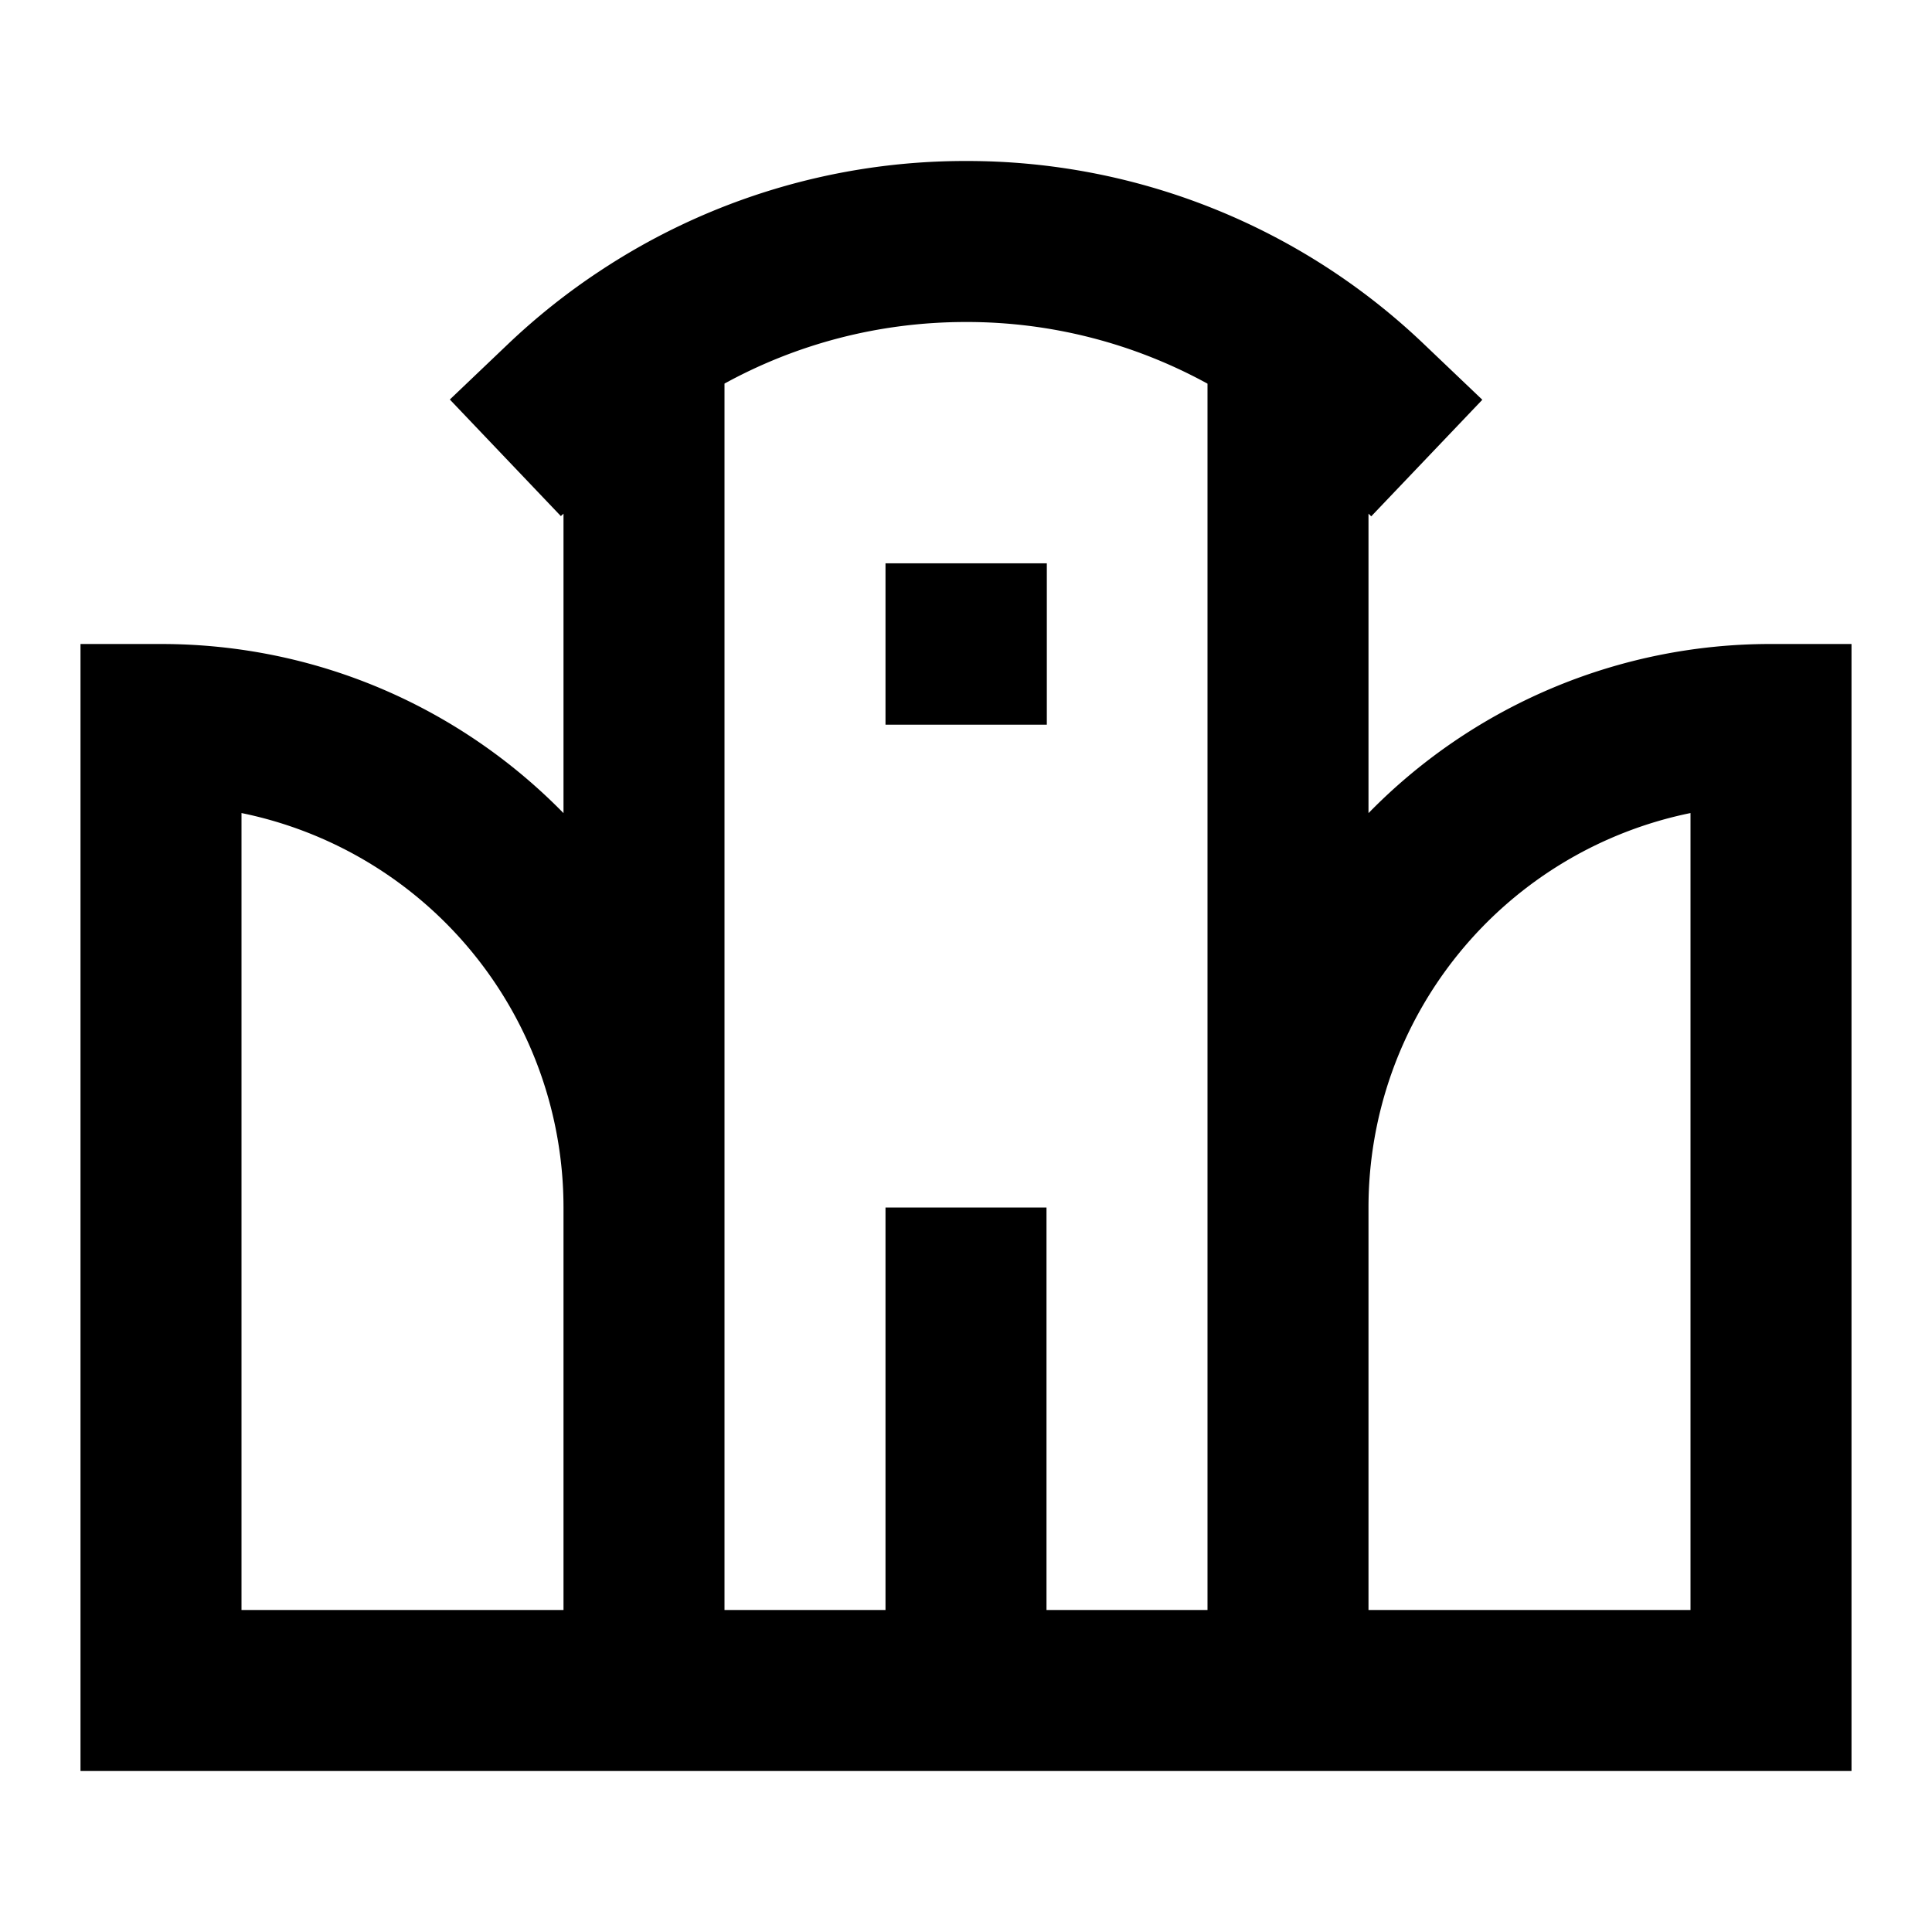 <svg xmlns="http://www.w3.org/2000/svg" width="1em" height="1em" viewBox="0 0 24 24"><path fill="currentColor" d="M9 4.765V20h2v-5h2v5h2V4.766A6.218 6.218 0 0 0 12 4c-1.089 0-2.11.277-3 .765m8 1.616v3.72A6.979 6.979 0 0 1 22 8h1v14H1V8h1c1.959 0 3.73.804 5 2.101v-3.72l-.033.03l-1.379-1.448l.724-.69c.35-.333.73-.636 1.136-.904A8.216 8.216 0 0 1 12 2a8.216 8.216 0 0 1 5.69 2.276l.724.69l-1.38 1.448zM7 15a5.002 5.002 0 0 0-4-4.9V20h4zm10 5h4v-9.9a5.002 5.002 0 0 0-4 4.9zM11 6.998h2.004v2.004H11z"/></svg>